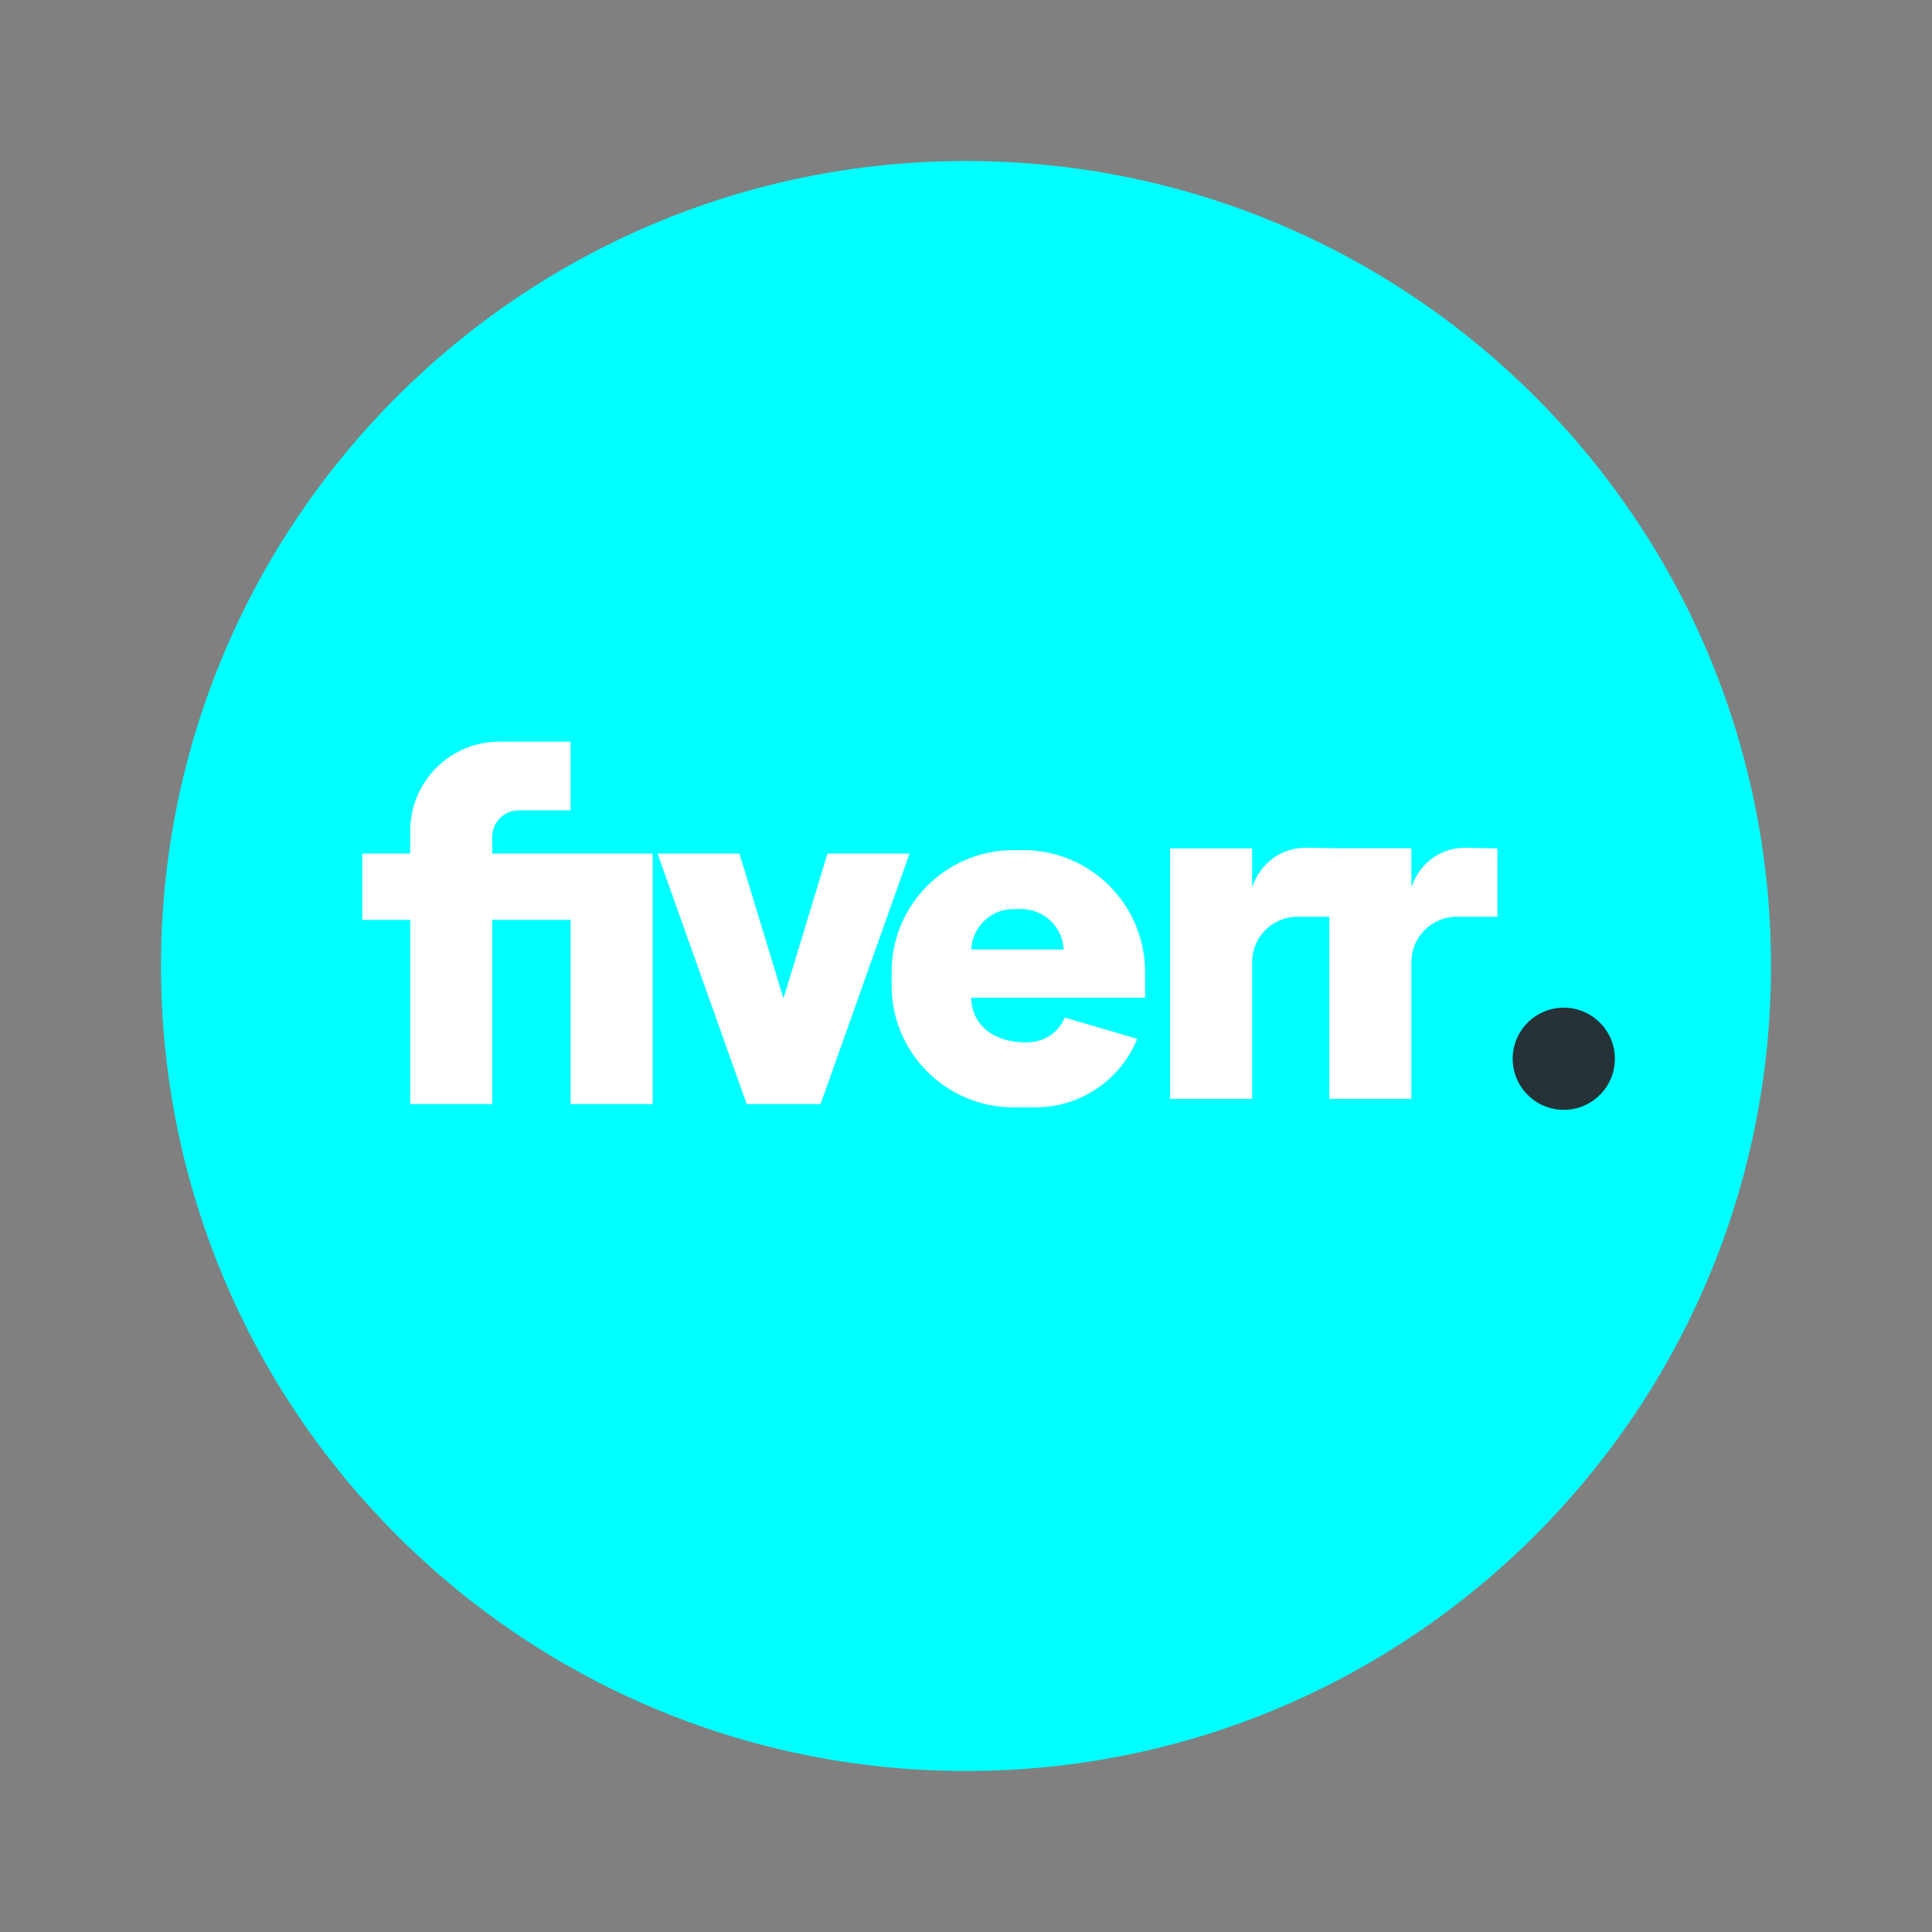 <?xml version="1.0" encoding="UTF-8"?>
<svg xmlns="http://www.w3.org/2000/svg" xmlns:xlink="http://www.w3.org/1999/xlink" viewBox="0 0 48 48" width="48px" height="48px">
<rect x="0" y="0" width="48" height="48" fill="#808080" stroke="none"/>
<g id="surface7402189">
<path style=" stroke:none;fill-rule:nonzero;fill:rgb(0%,100%,100%);fill-opacity:1;" d="M 44 24 C 44 35.047 35.047 44 24 44 C 12.953 44 4 35.047 4 24 C 4 12.953 12.953 4 24 4 C 35.047 4 44 12.953 44 24 Z M 44 24 "/>
<path style=" stroke:none;fill-rule:nonzero;fill:rgb(100%,100%,100%);fill-opacity:1;" d="M 35.066 22.035 L 35.066 21.074 L 33.246 21.074 L 32.445 21.062 C 31.762 21.062 31.293 21.512 31.109 22.035 L 31.109 21.078 L 29.07 21.078 L 29.07 27.301 L 31.109 27.301 L 31.109 23.898 C 31.109 23.281 31.613 22.777 32.234 22.777 L 33.027 22.777 L 33.027 27.301 L 35.066 27.301 L 35.066 23.898 C 35.066 23.281 35.57 22.777 36.191 22.777 L 37.203 22.777 L 37.203 21.078 L 36.402 21.062 C 35.719 21.062 35.25 21.512 35.066 22.035 Z M 20.559 21.207 L 19.465 24.805 L 18.371 21.207 L 16.336 21.207 L 18.551 27.43 L 20.387 27.43 L 22.598 21.207 Z M 12.23 21.207 L 12.23 20.789 C 12.23 20.426 12.523 20.133 12.887 20.133 L 14.176 20.133 L 14.176 18.426 L 12.406 18.426 C 11.184 18.426 10.191 19.418 10.191 20.645 L 10.191 21.207 L 9 21.207 L 9 22.855 L 10.191 22.855 L 10.191 27.43 L 12.23 27.43 L 12.23 22.855 L 14.176 22.855 L 14.176 27.43 L 16.215 27.43 L 16.215 21.207 Z M 25.426 21.121 L 25.176 21.121 C 23.508 21.121 22.152 22.477 22.152 24.145 L 22.152 24.488 C 22.152 26.156 23.508 27.512 25.176 27.512 L 25.727 27.512 C 26.871 27.512 27.852 26.805 28.254 25.809 L 26.453 25.281 C 26.453 25.281 26.238 25.898 25.488 25.898 C 24.641 25.898 24.195 25.434 24.137 24.91 L 24.137 24.906 C 24.133 24.867 24.129 24.828 24.129 24.789 L 28.449 24.789 L 28.449 24.148 C 28.449 22.477 27.094 21.121 25.426 21.121 Z M 24.129 23.59 C 24.156 23.031 24.613 22.586 25.18 22.586 L 25.375 22.586 C 25.941 22.586 26.402 23.031 26.426 23.59 Z M 24.129 23.59 "/>
<path style=" stroke:none;fill-rule:nonzero;fill:rgb(14.902%,19.608%,21.961%);fill-opacity:1;" d="M 40.121 26.305 C 40.121 27.004 39.551 27.574 38.852 27.574 C 38.152 27.574 37.582 27.004 37.582 26.305 C 37.582 25.605 38.152 25.035 38.852 25.035 C 39.551 25.035 40.121 25.605 40.121 26.305 Z M 40.121 26.305 "/>
</g>
</svg>
